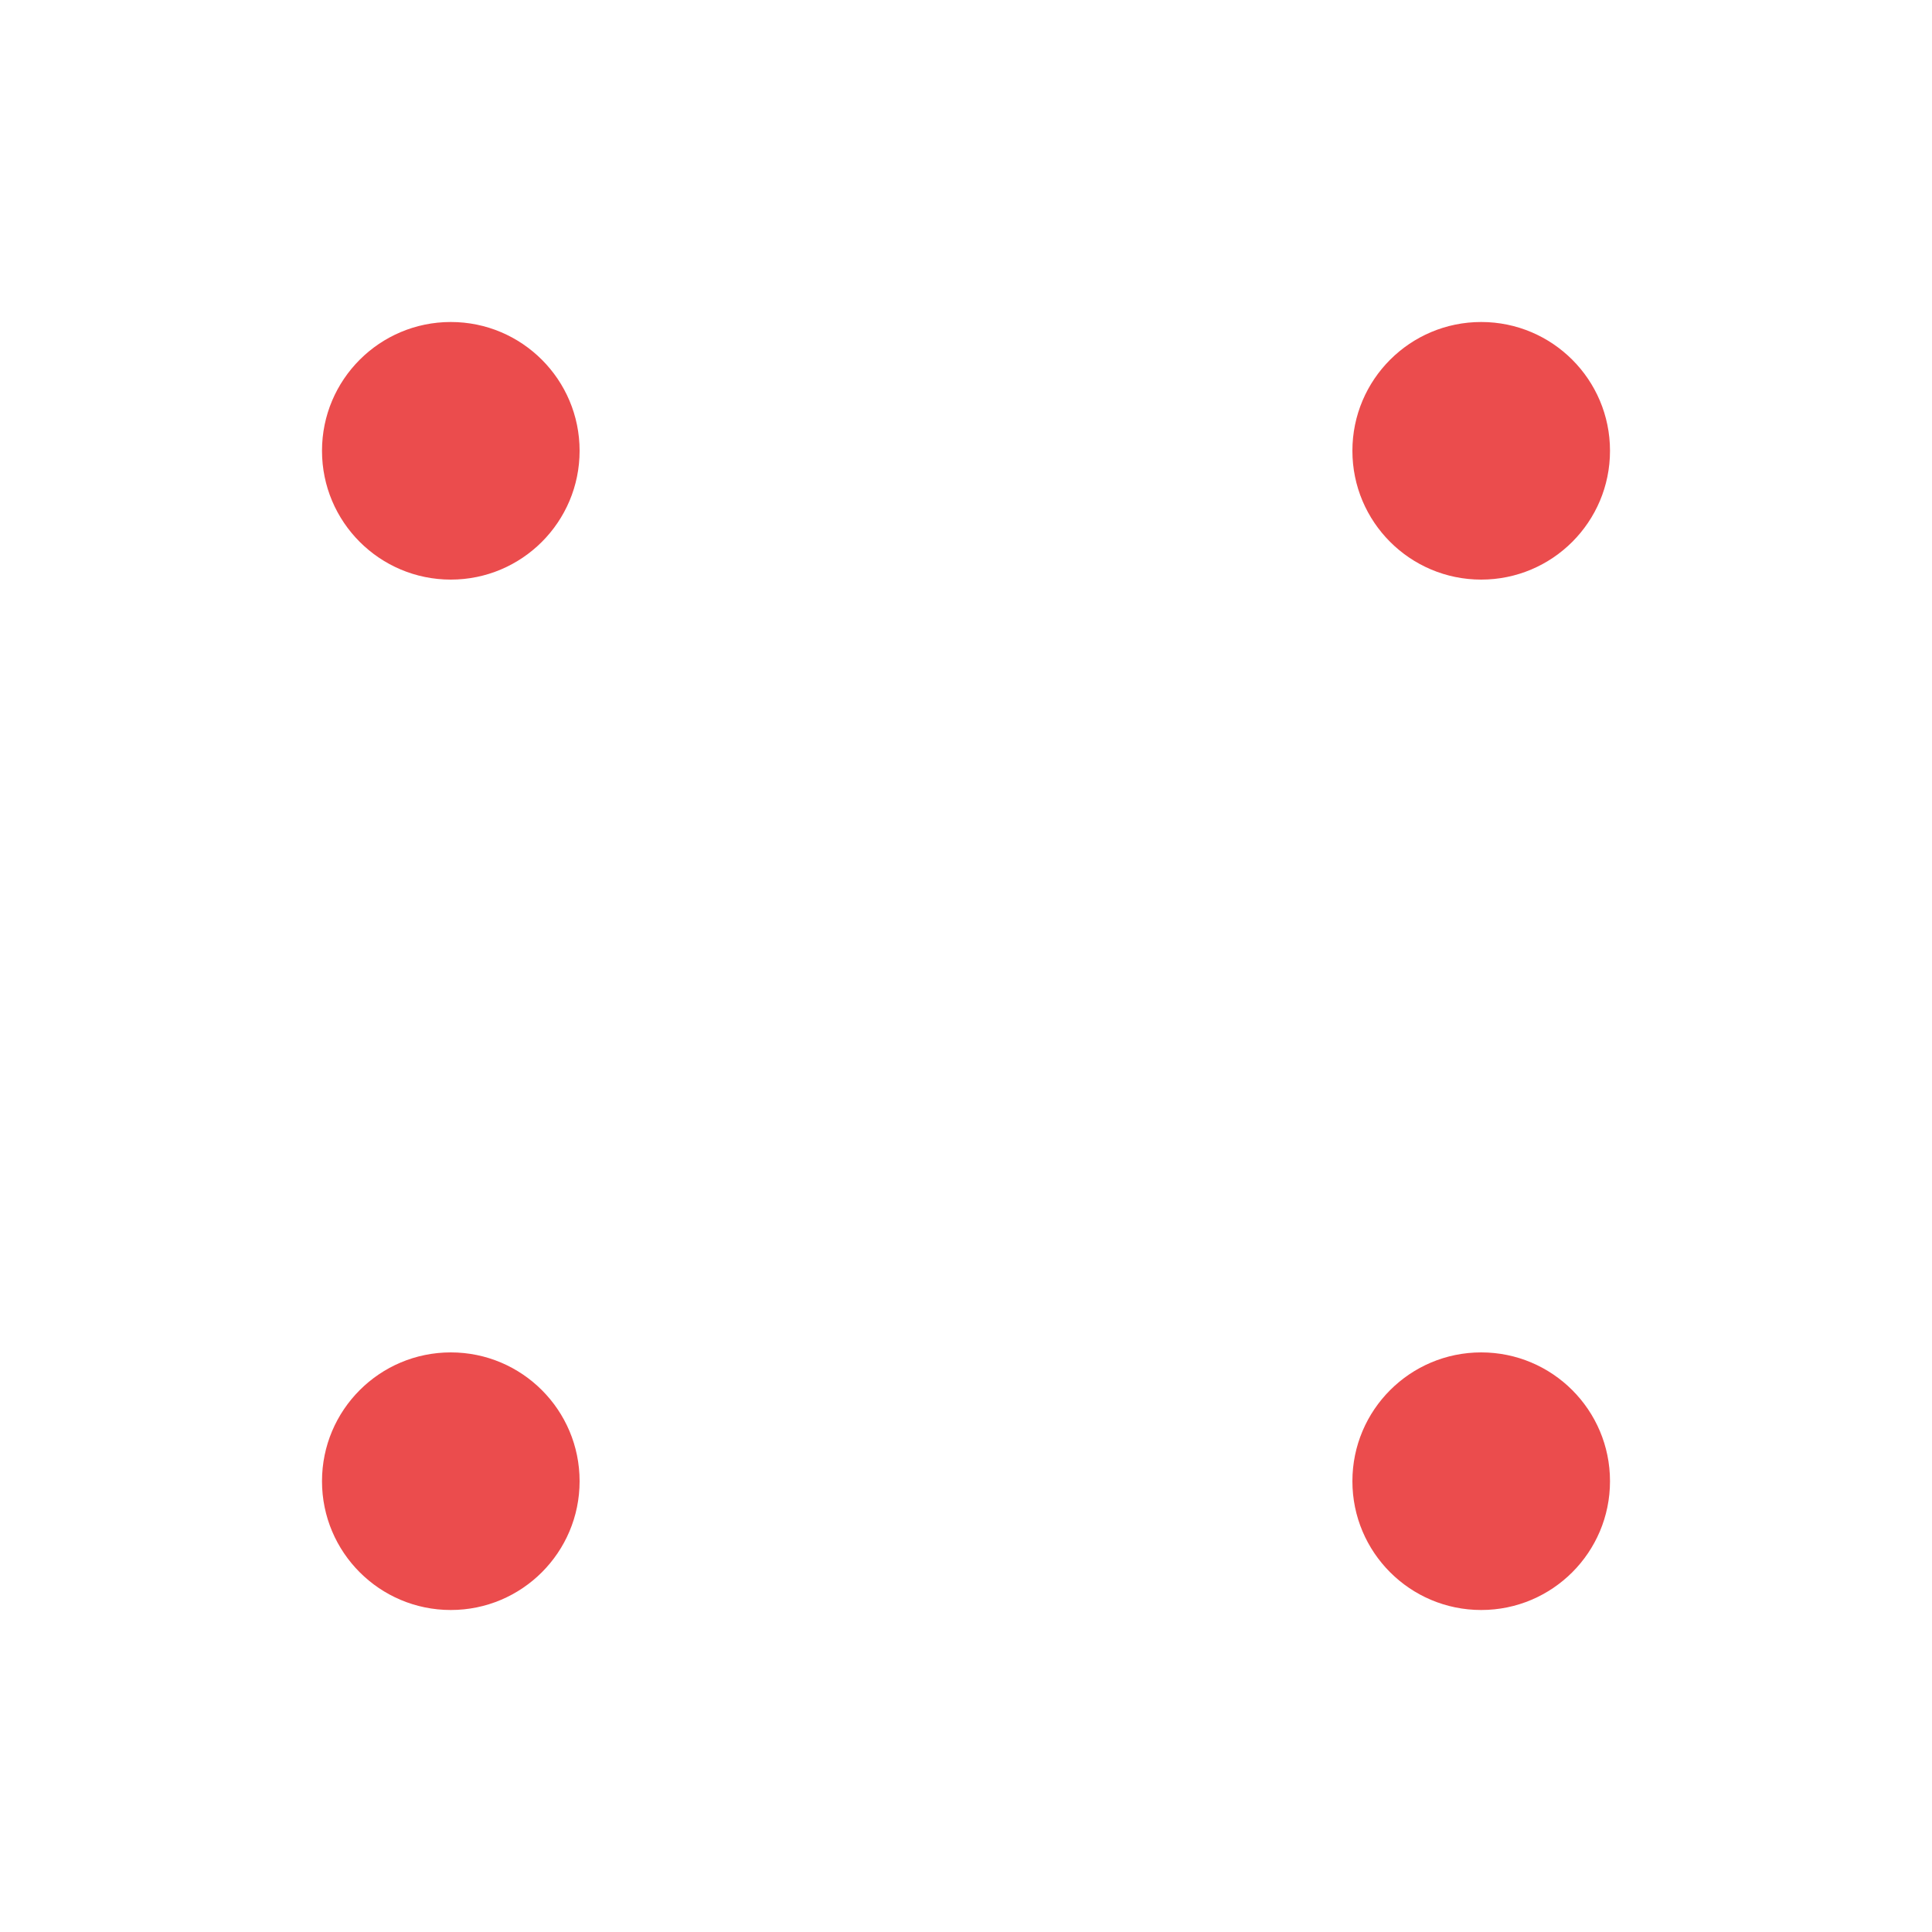 <svg xmlns="http://www.w3.org/2000/svg" baseProfile="full" width="300" height="300" style="zoom:1"><path fill="#fff" d="M0 0h300v300H0z"/><circle cy="70" fill="#eb4c4d" r="20" cx="230"/><circle cy="230" fill="#eb4c4d" r="20" cx="70"/><circle cy="70" fill="#eb4c4d" r="20" cx="70"/><circle cy="230" fill="#eb4c4d" r="20" cx="230"/></svg>
